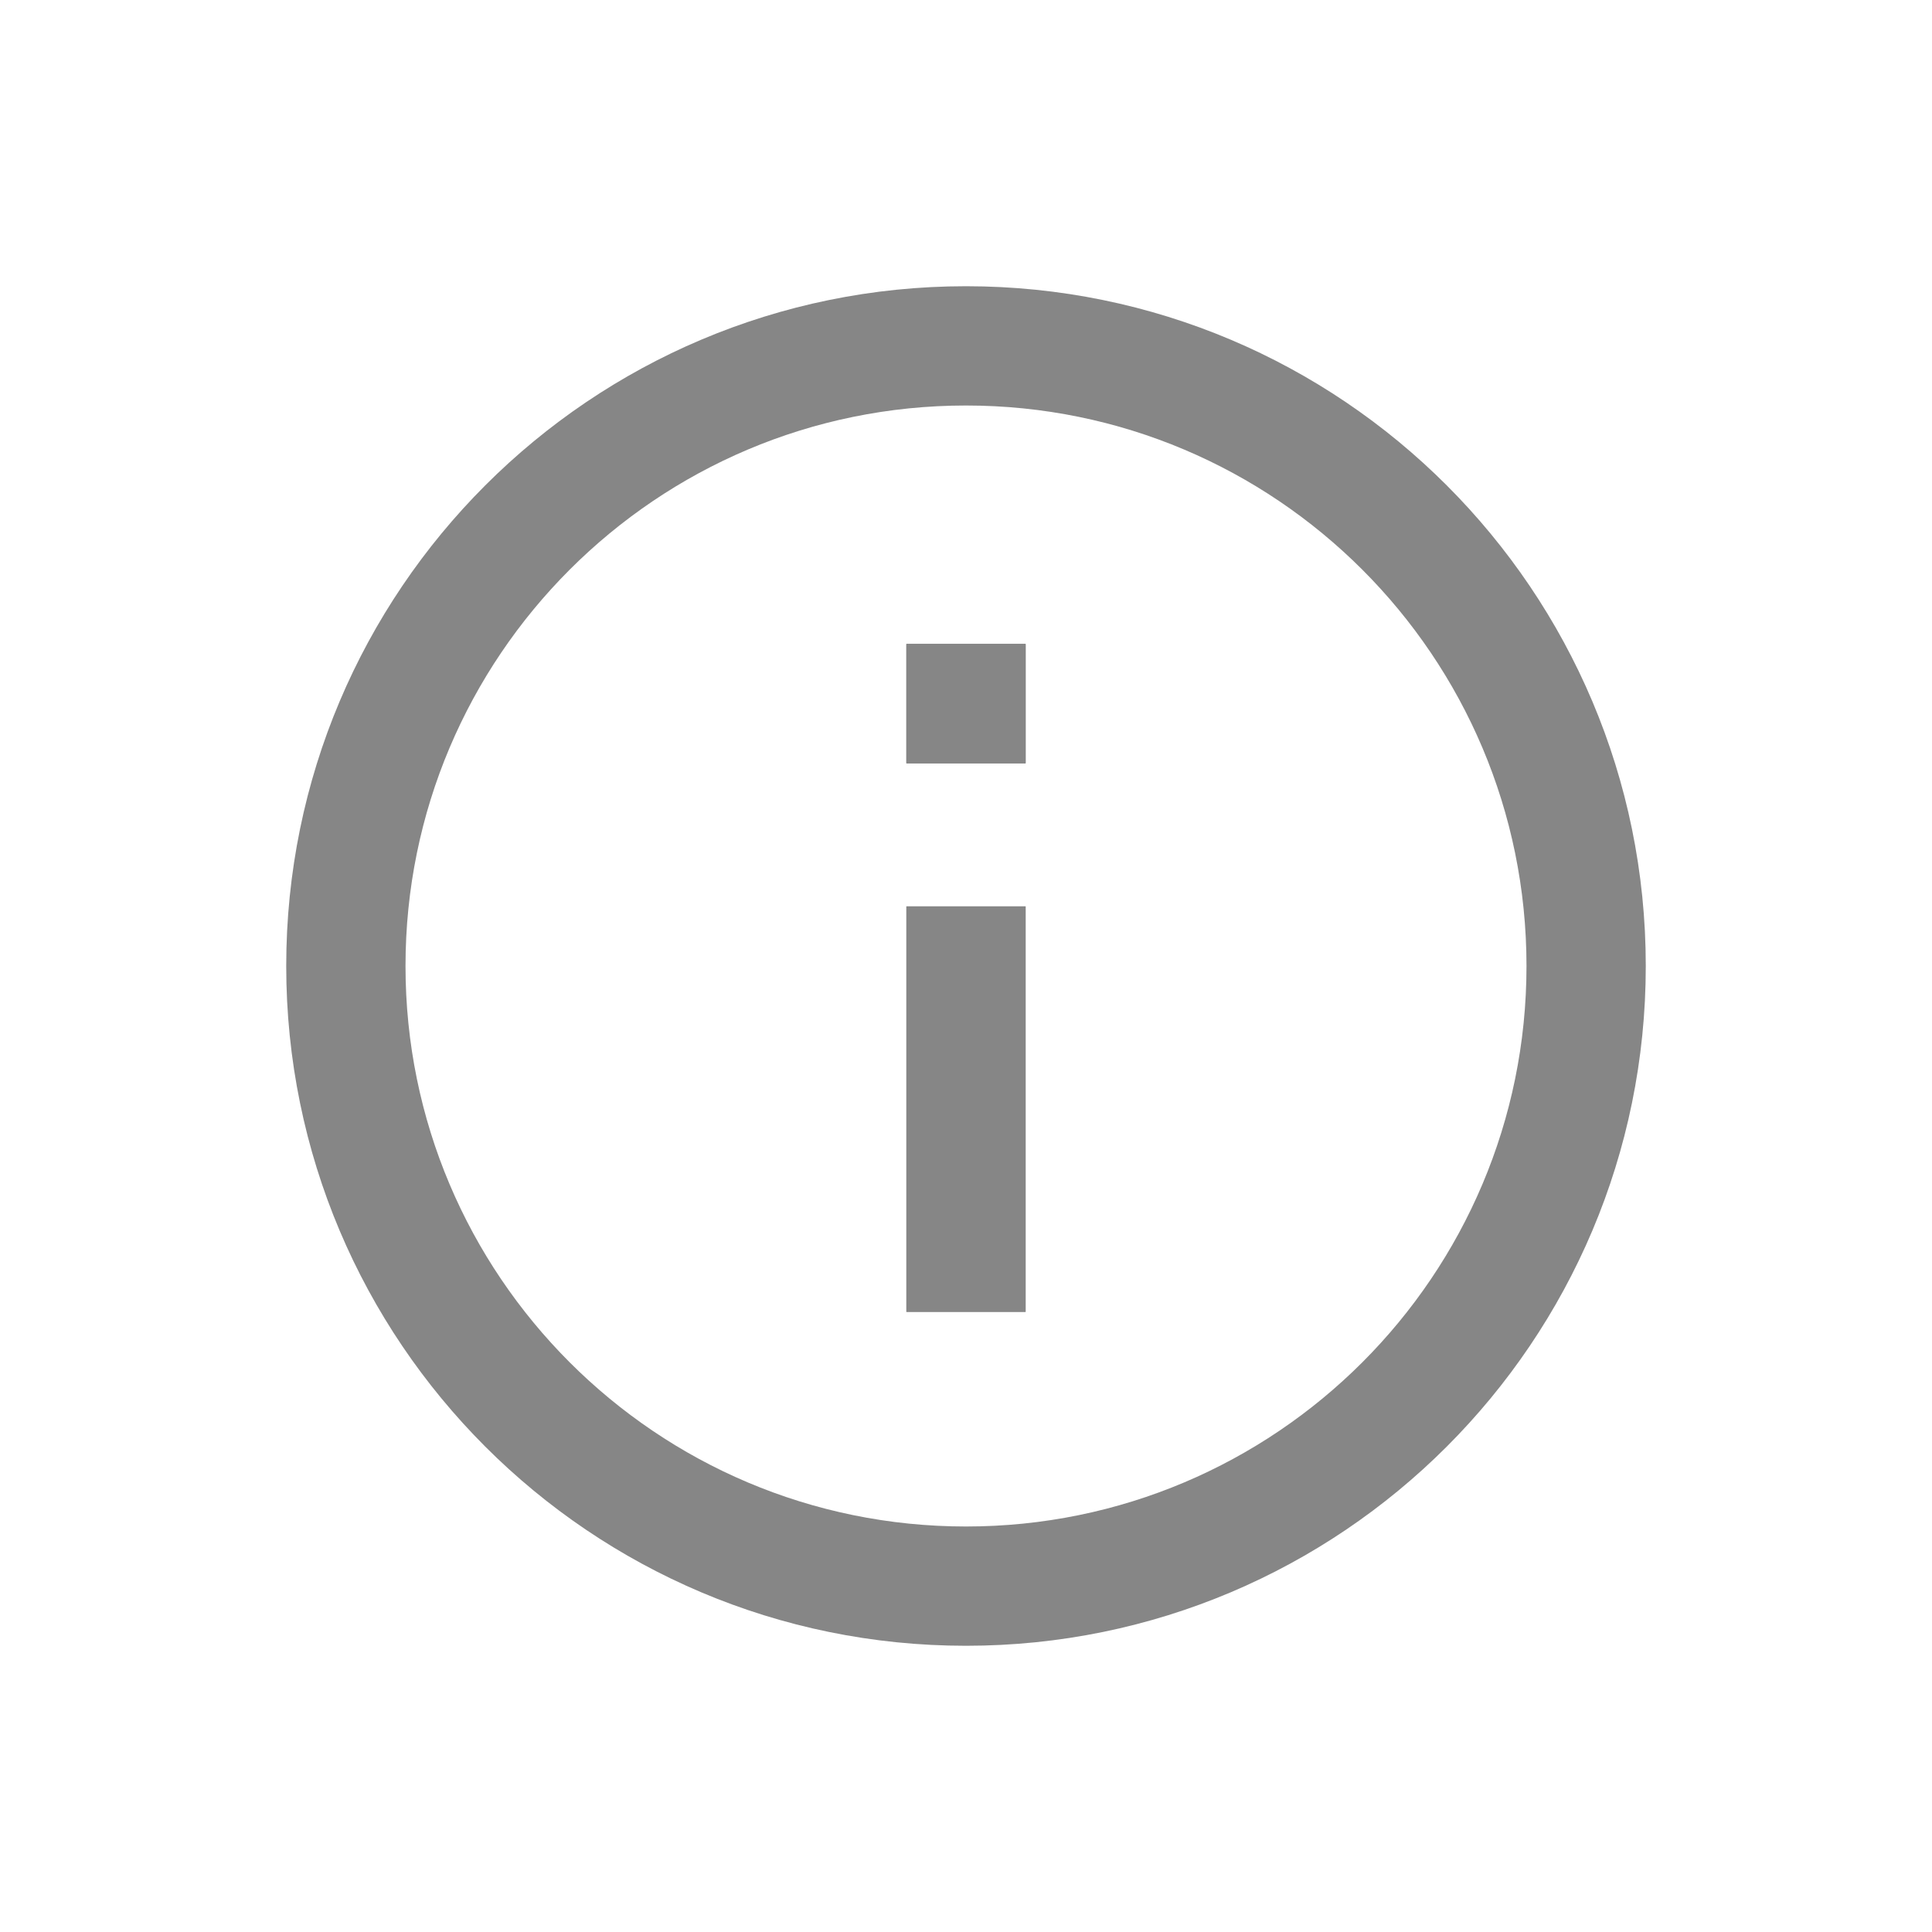 <svg width="27" height="27" viewBox="0 0 27 27" fill="none" xmlns="http://www.w3.org/2000/svg">
<path d="M12.667 9V10.667H14.333V9H12.667Z" fill="#868686"/>
<path fill-rule="evenodd" clip-rule="evenodd" d="M12.667 12.667V18.333H14.333V12.667H12.667ZM12.667 9V10.667H14.333V9H12.667Z" fill="#868686"/>
<path fill-rule="evenodd" clip-rule="evenodd" d="M13.5 23C18.747 23 23 18.747 23 13.5C23 8.253 18.747 4 13.5 4C8.253 4 4 8.253 4 13.5C4 18.747 8.253 23 13.5 23ZM13.5 21.333C17.826 21.333 21.333 17.826 21.333 13.5C21.333 9.174 17.826 5.667 13.5 5.667C9.174 5.667 5.667 9.174 5.667 13.5C5.667 17.826 9.174 21.333 13.5 21.333ZM12.667 12.667V18.333H14.333V12.667H12.667ZM12.667 9V10.667H14.333V9H12.667Z" fill="#868686"/>
</svg>
